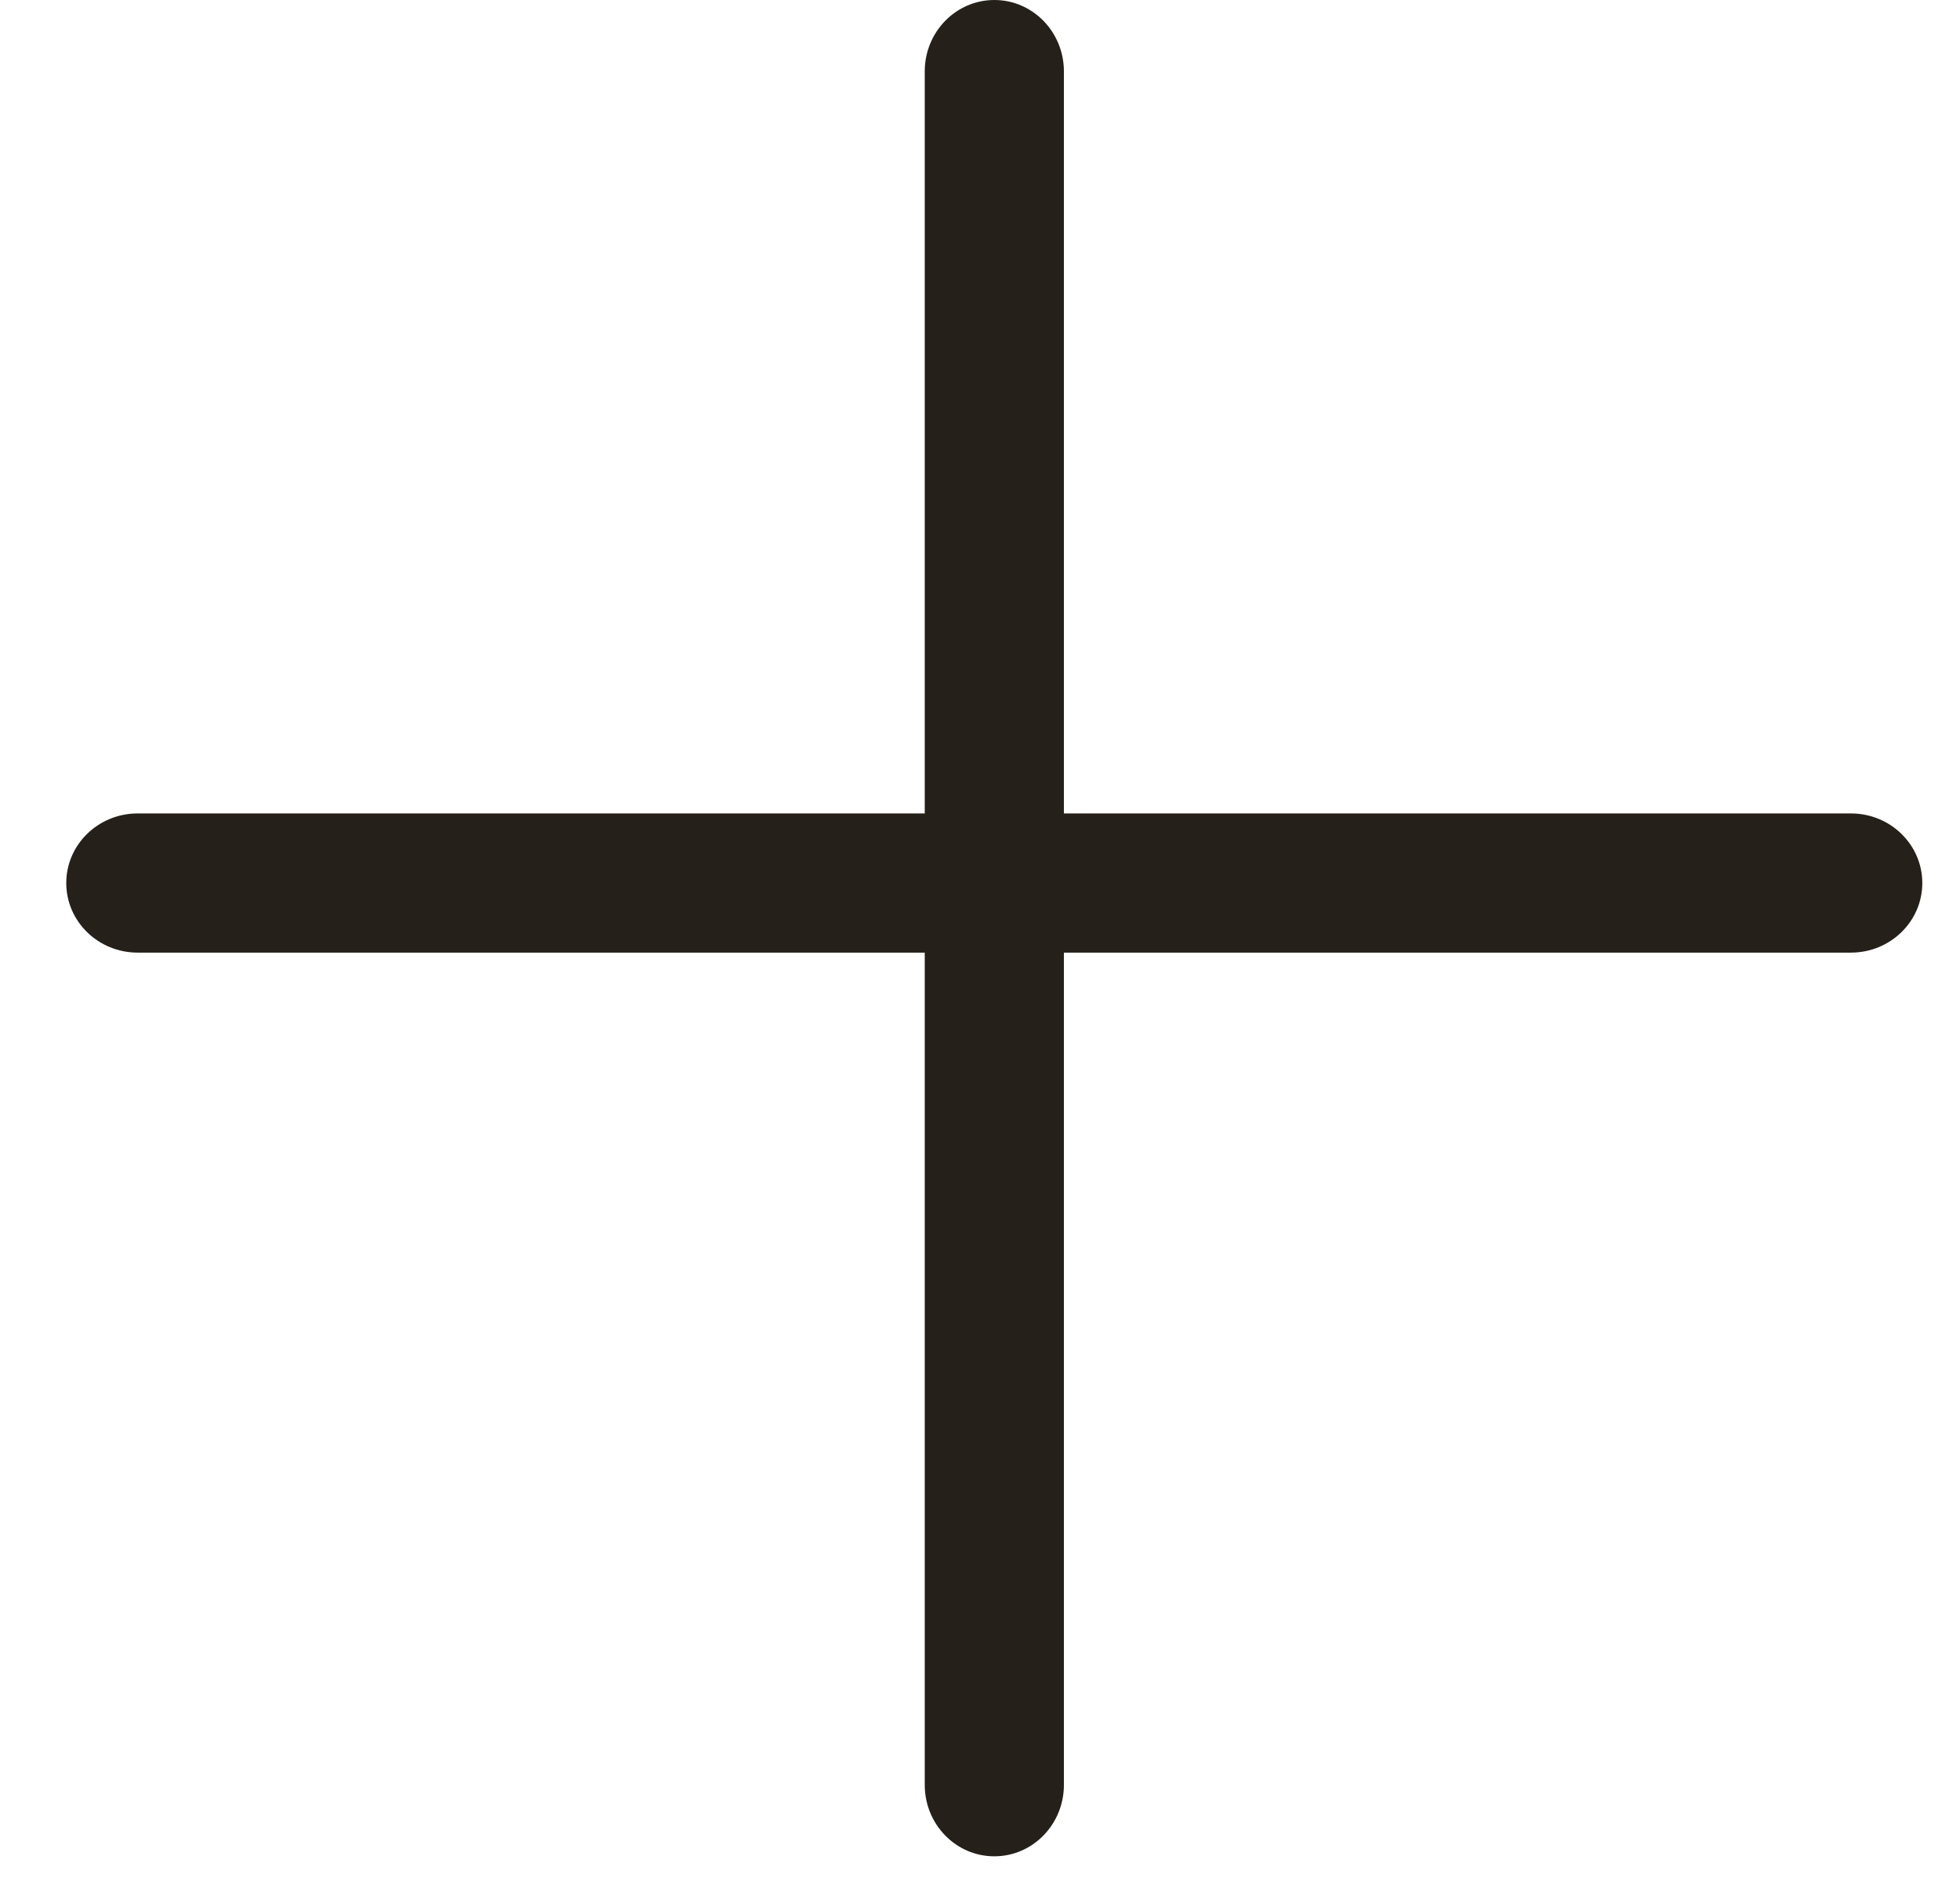 <svg width="26" height="25" viewBox="0 0 26 25" fill="none" xmlns="http://www.w3.org/2000/svg" id="accordion-open">
<path fill-rule="evenodd" clip-rule="evenodd" d="M0.879 11.712C0.879 11.202 1.303 10.789 1.826 10.789H24.553C25.076 10.789 25.5 11.202 25.5 11.712C25.5 12.222 25.076 12.635 24.553 12.635H1.826C1.303 12.635 0.879 12.222 0.879 11.712Z" fill="#26201B"/>
<path fill-rule="evenodd" clip-rule="evenodd" d="M13.19 24.621C12.68 24.621 12.267 24.197 12.267 23.674L12.267 0.947C12.267 0.424 12.68 6.06161e-06 13.19 6.03932e-06C13.7 6.01704e-06 14.113 0.424 14.113 0.947L14.113 23.674C14.113 24.197 13.7 24.621 13.19 24.621Z" fill="#26201B"/>
</svg>
